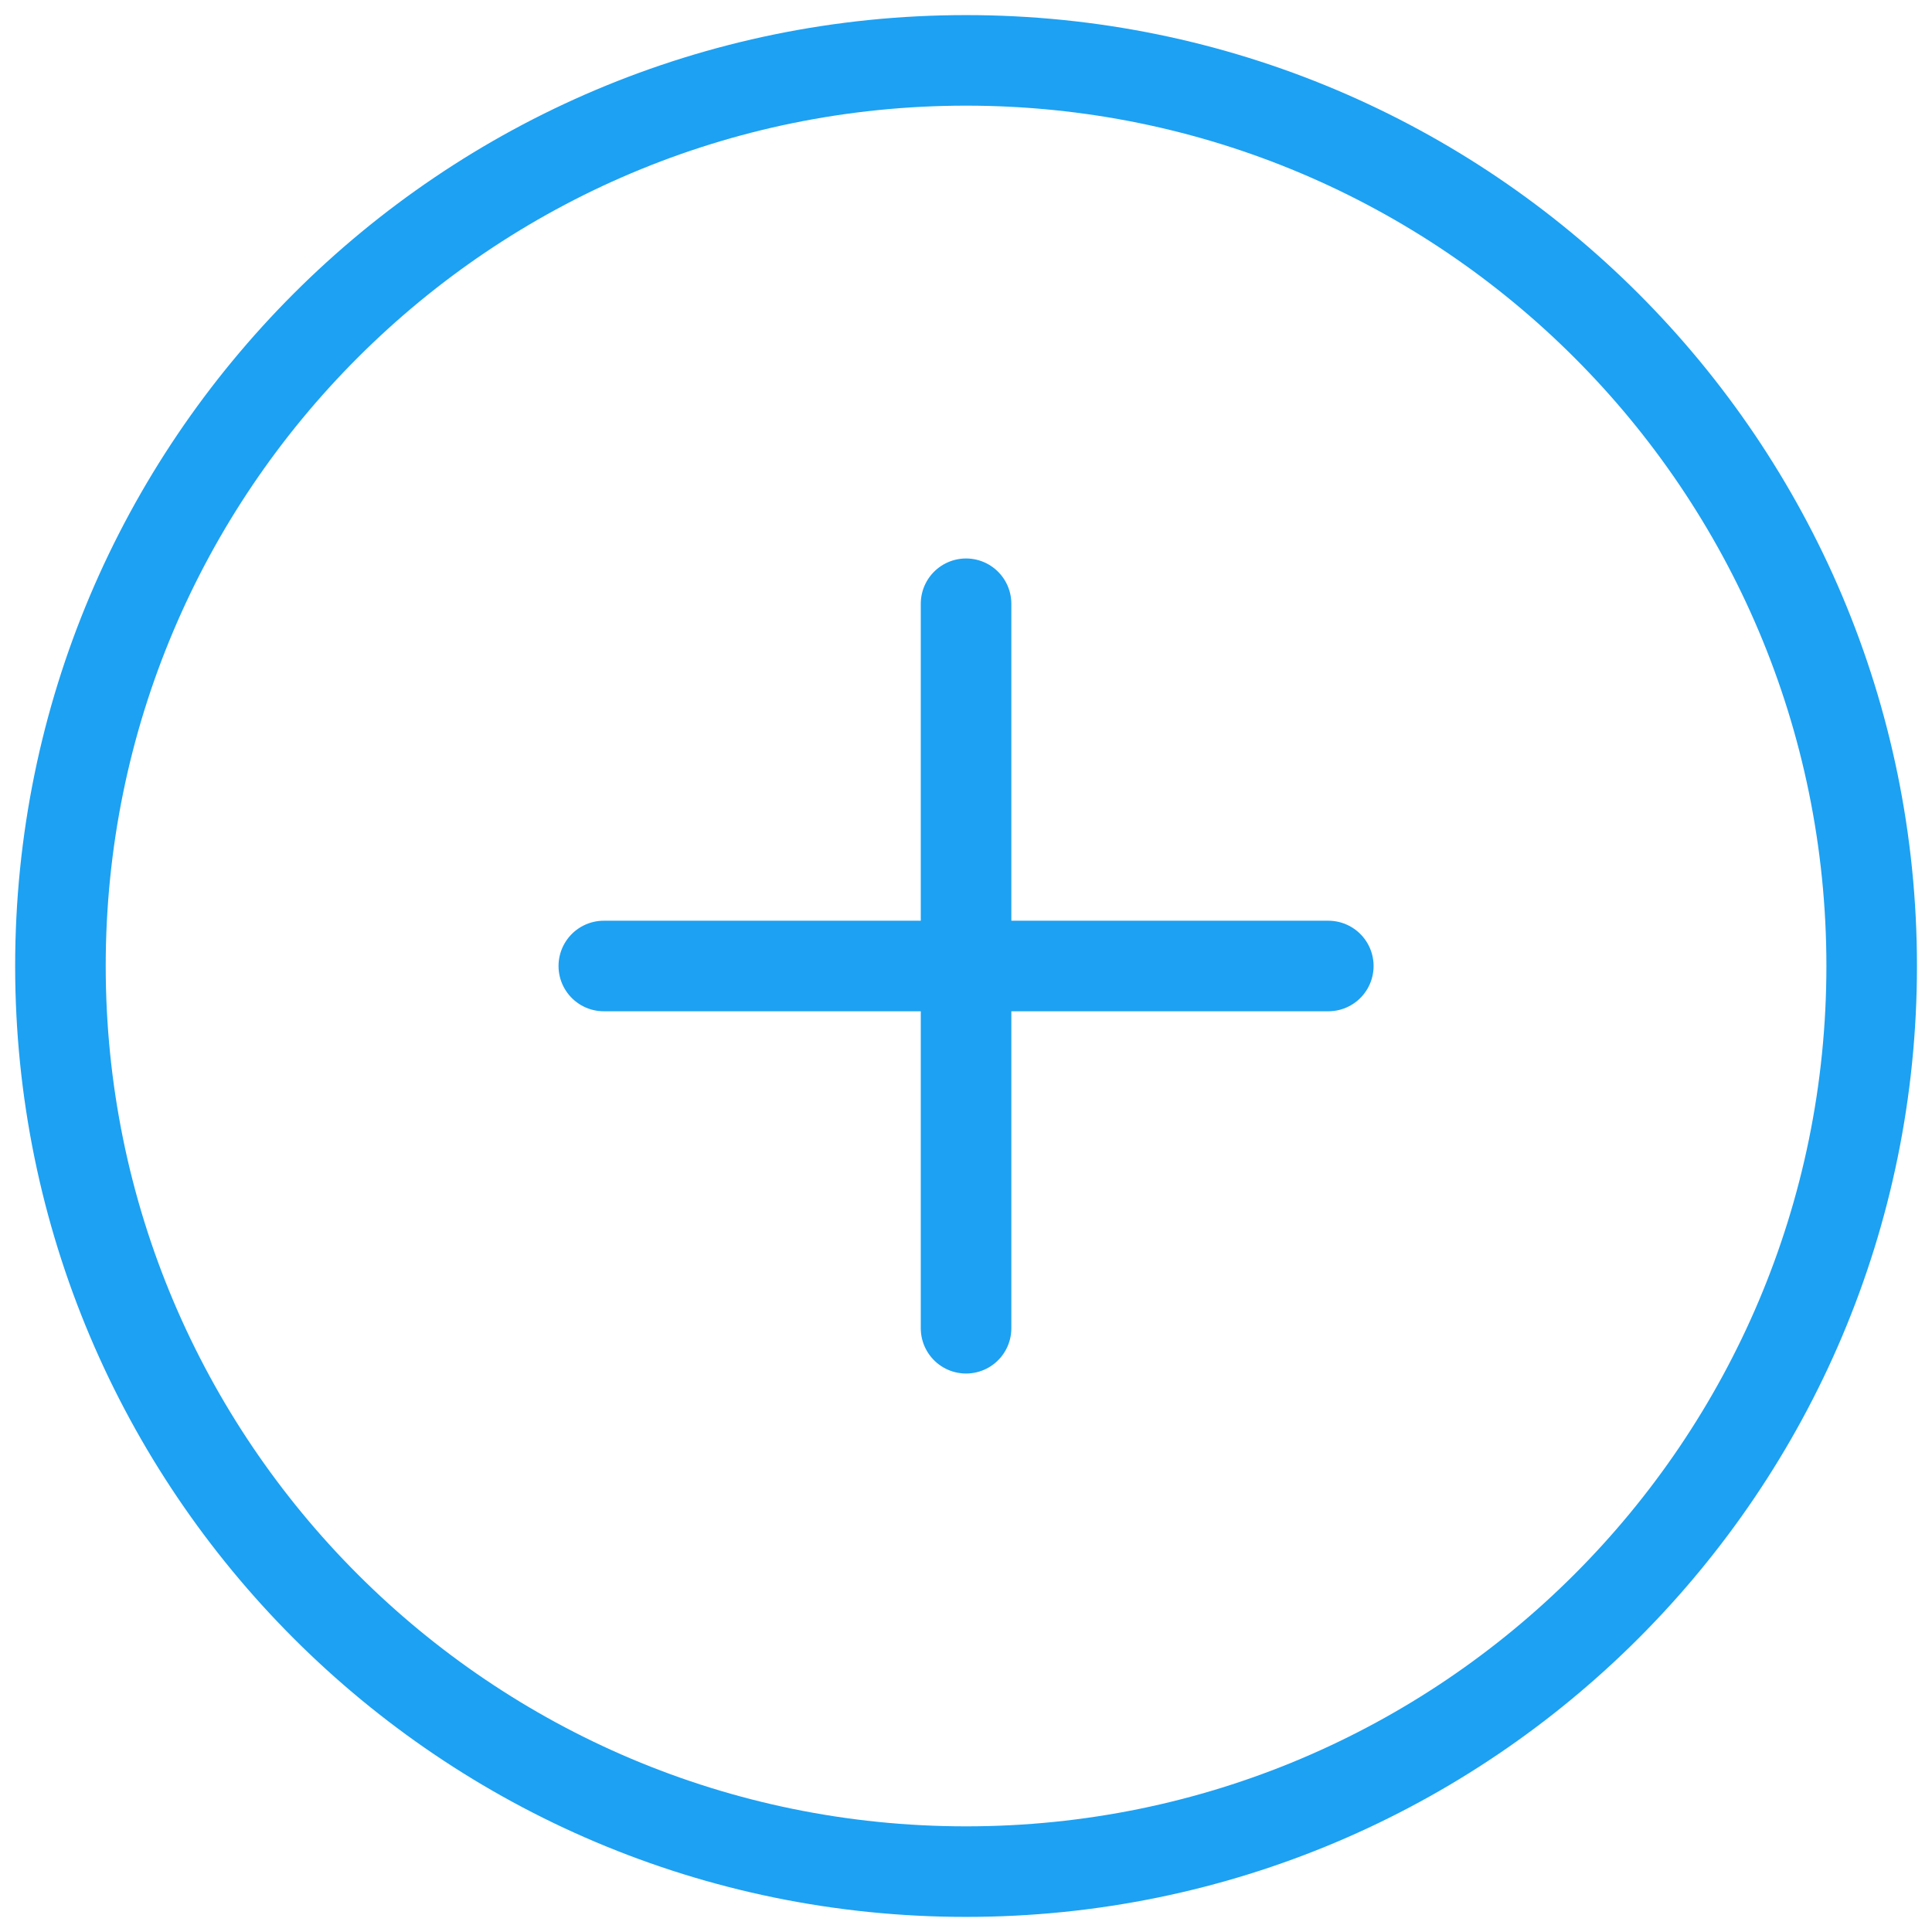 <svg width="32" height="32" viewBox="0 0 32 32" fill="none" xmlns="http://www.w3.org/2000/svg">
<path d="M16.001 31C24.285 31 31.001 24.284 31.001 16C31.001 7.716 24.285 1 16.001 1C7.717 1 1.001 7.716 1.001 16C1.001 24.284 7.717 31 16.001 31Z" stroke="#1DA1F2" stroke-width="1.5" stroke-linecap="round" stroke-linejoin="round"/>
<path d="M16.001 10V22" stroke="#1DA1F2" stroke-width="1.5" stroke-linecap="round" stroke-linejoin="round"/>
<path d="M10.001 16H22.001" stroke="#1DA1F2" stroke-width="1.5" stroke-linecap="round" stroke-linejoin="round"/>
</svg>
